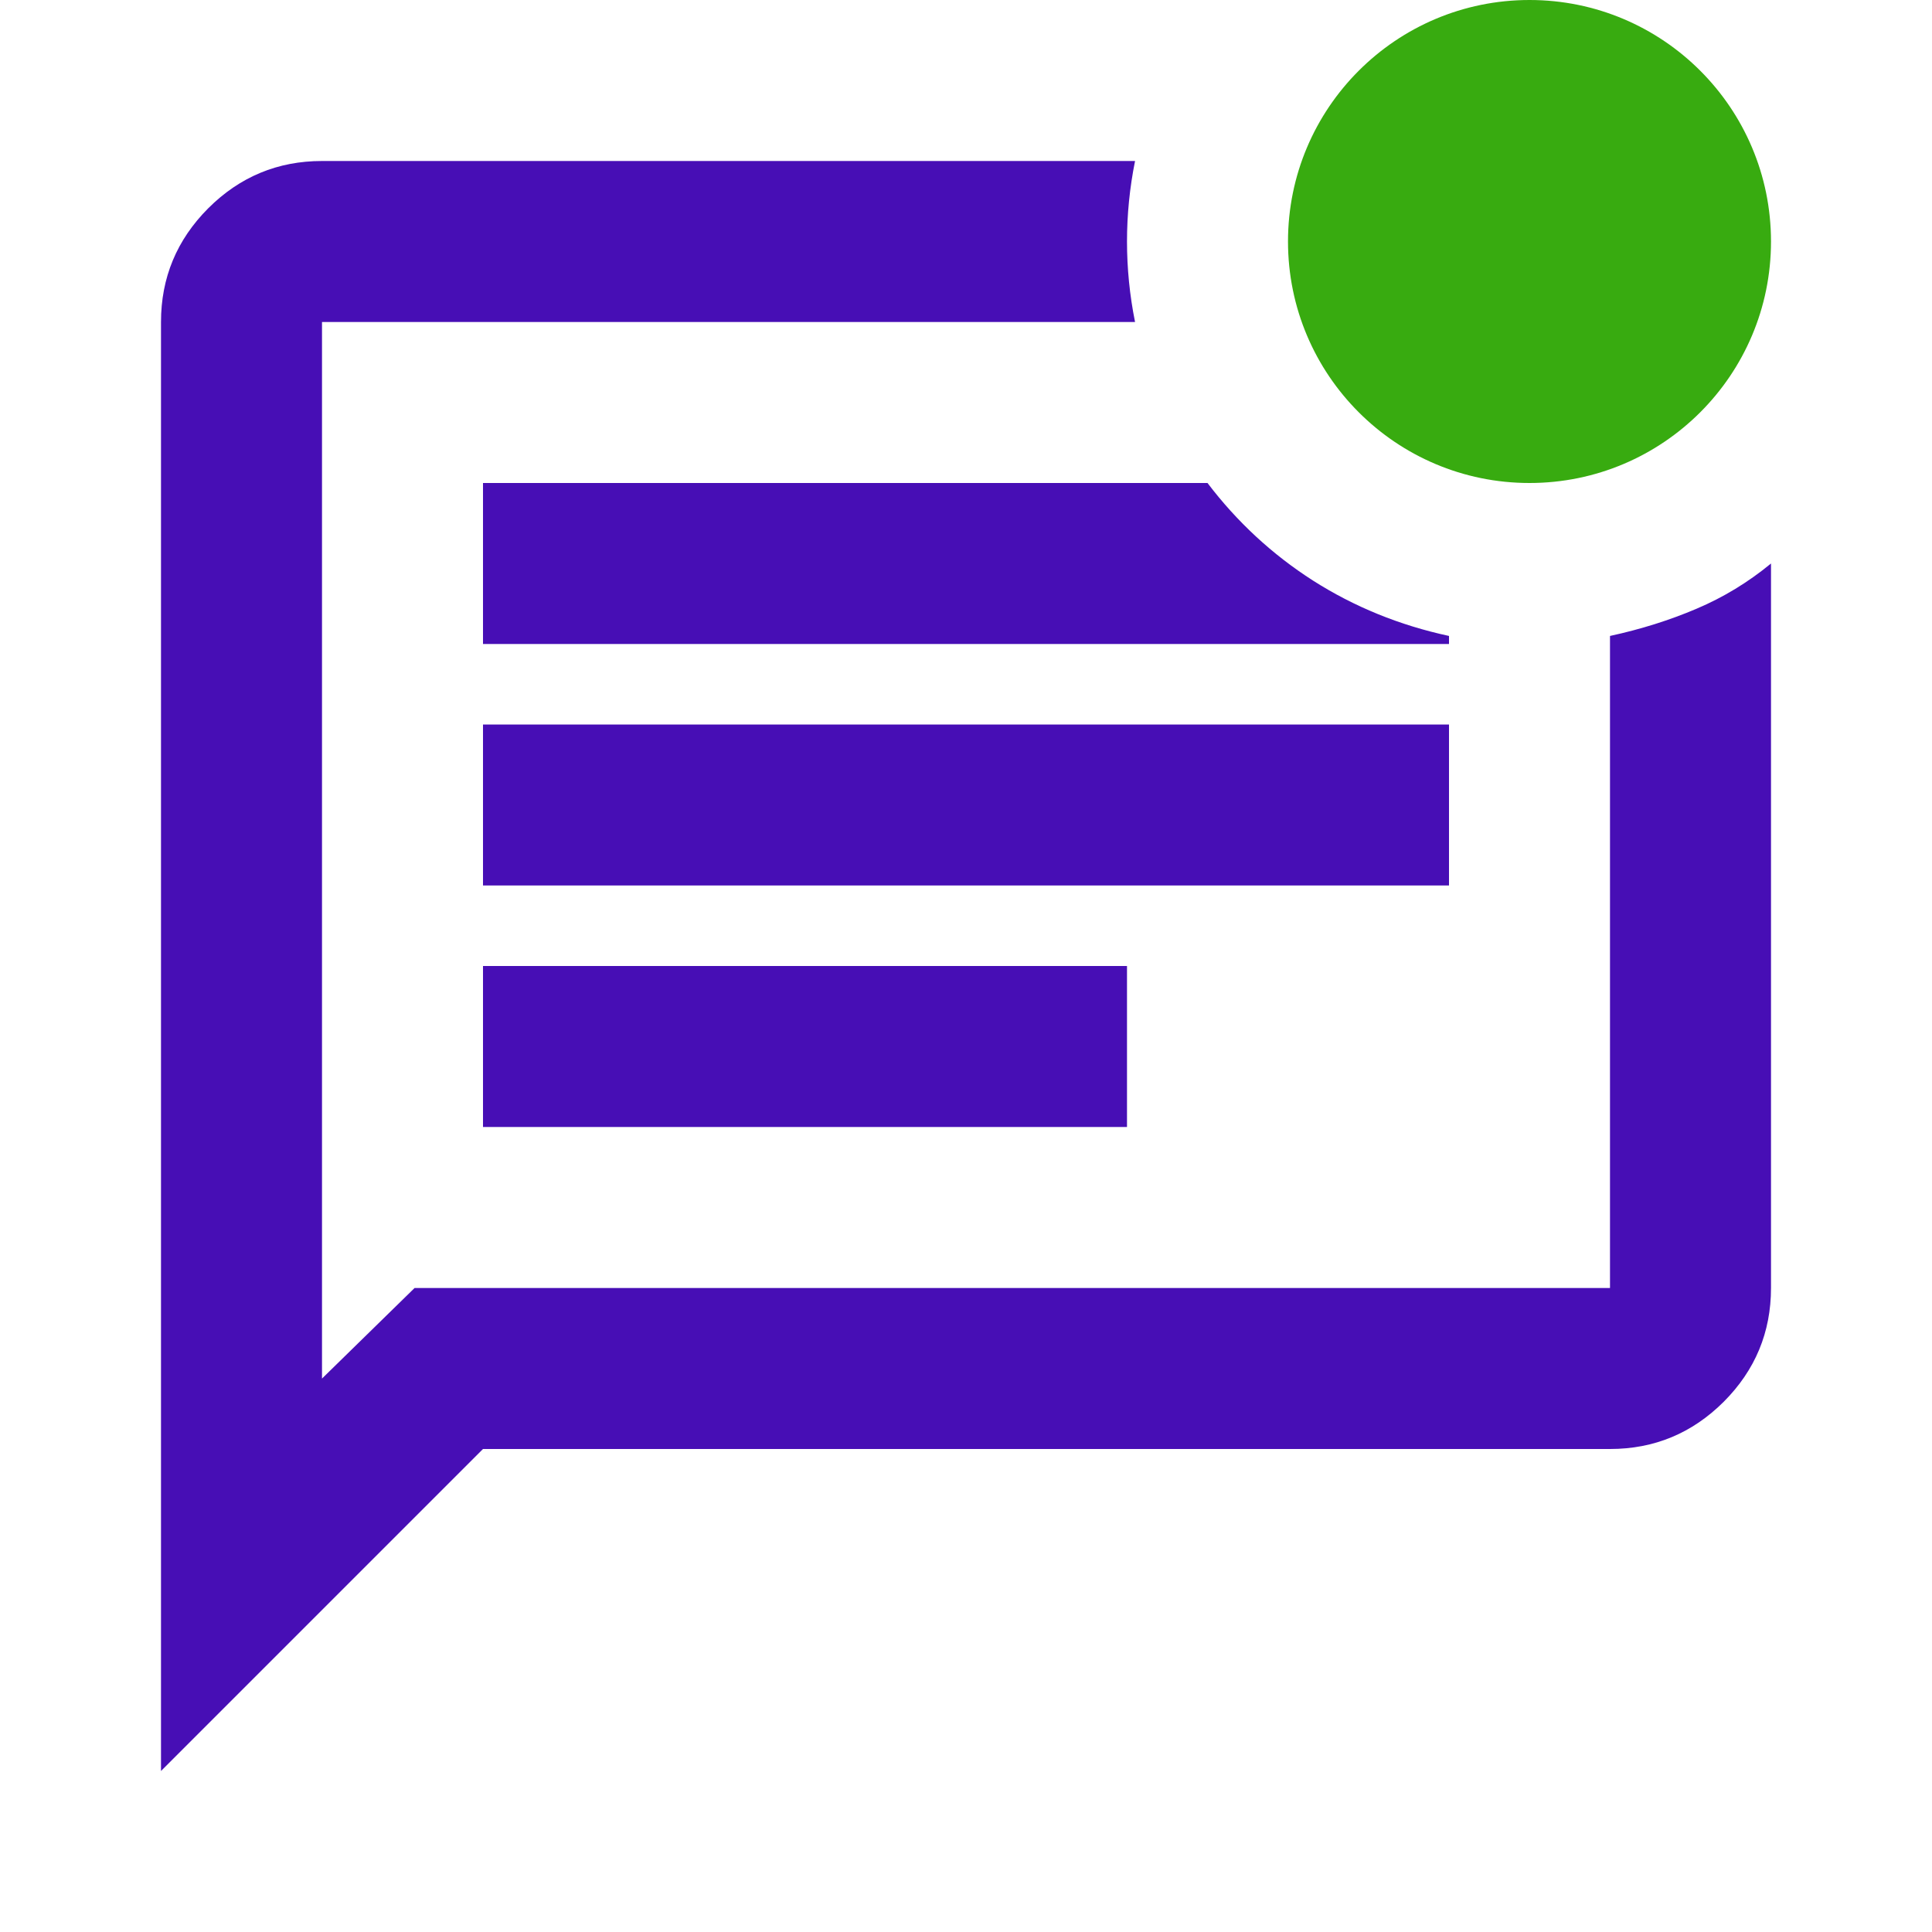 <svg width="24" height="24" viewBox="0 0 24 24" fill="none" xmlns="http://www.w3.org/2000/svg">
<g clip-path="url(#clip0_33048_24586)">
<path fill-rule="evenodd" clip-rule="evenodd" d="M14 14H6V12H14V14ZM18 11H6V9H18V11ZM18 8H6V6H15C15.367 6.483 15.804 6.888 16.312 7.213C16.821 7.537 17.383 7.767 18 7.9V8ZM2 4V22L6 18H20C20.55 18 21.021 17.804 21.413 17.413C21.804 17.021 22 16.55 22 16V7C21.717 7.233 21.408 7.421 21.075 7.562C20.742 7.704 20.383 7.817 20 7.9V16H5.15L4 17.125V4H14.1C14.033 3.667 14 3.333 14 3C14 2.667 14.033 2.333 14.1 2H4C3.45 2 2.979 2.196 2.587 2.587C2.196 2.979 2 3.45 2 4Z" fill="#470EB5"/>
<circle cx="19" cy="3" r="3" fill="#38AB10"/>
</g>
<defs>
<clipPath id="clip0_33048_24586">
<rect width="24" height="24" fill="white"/>
</clipPath>
</defs>
</svg>
